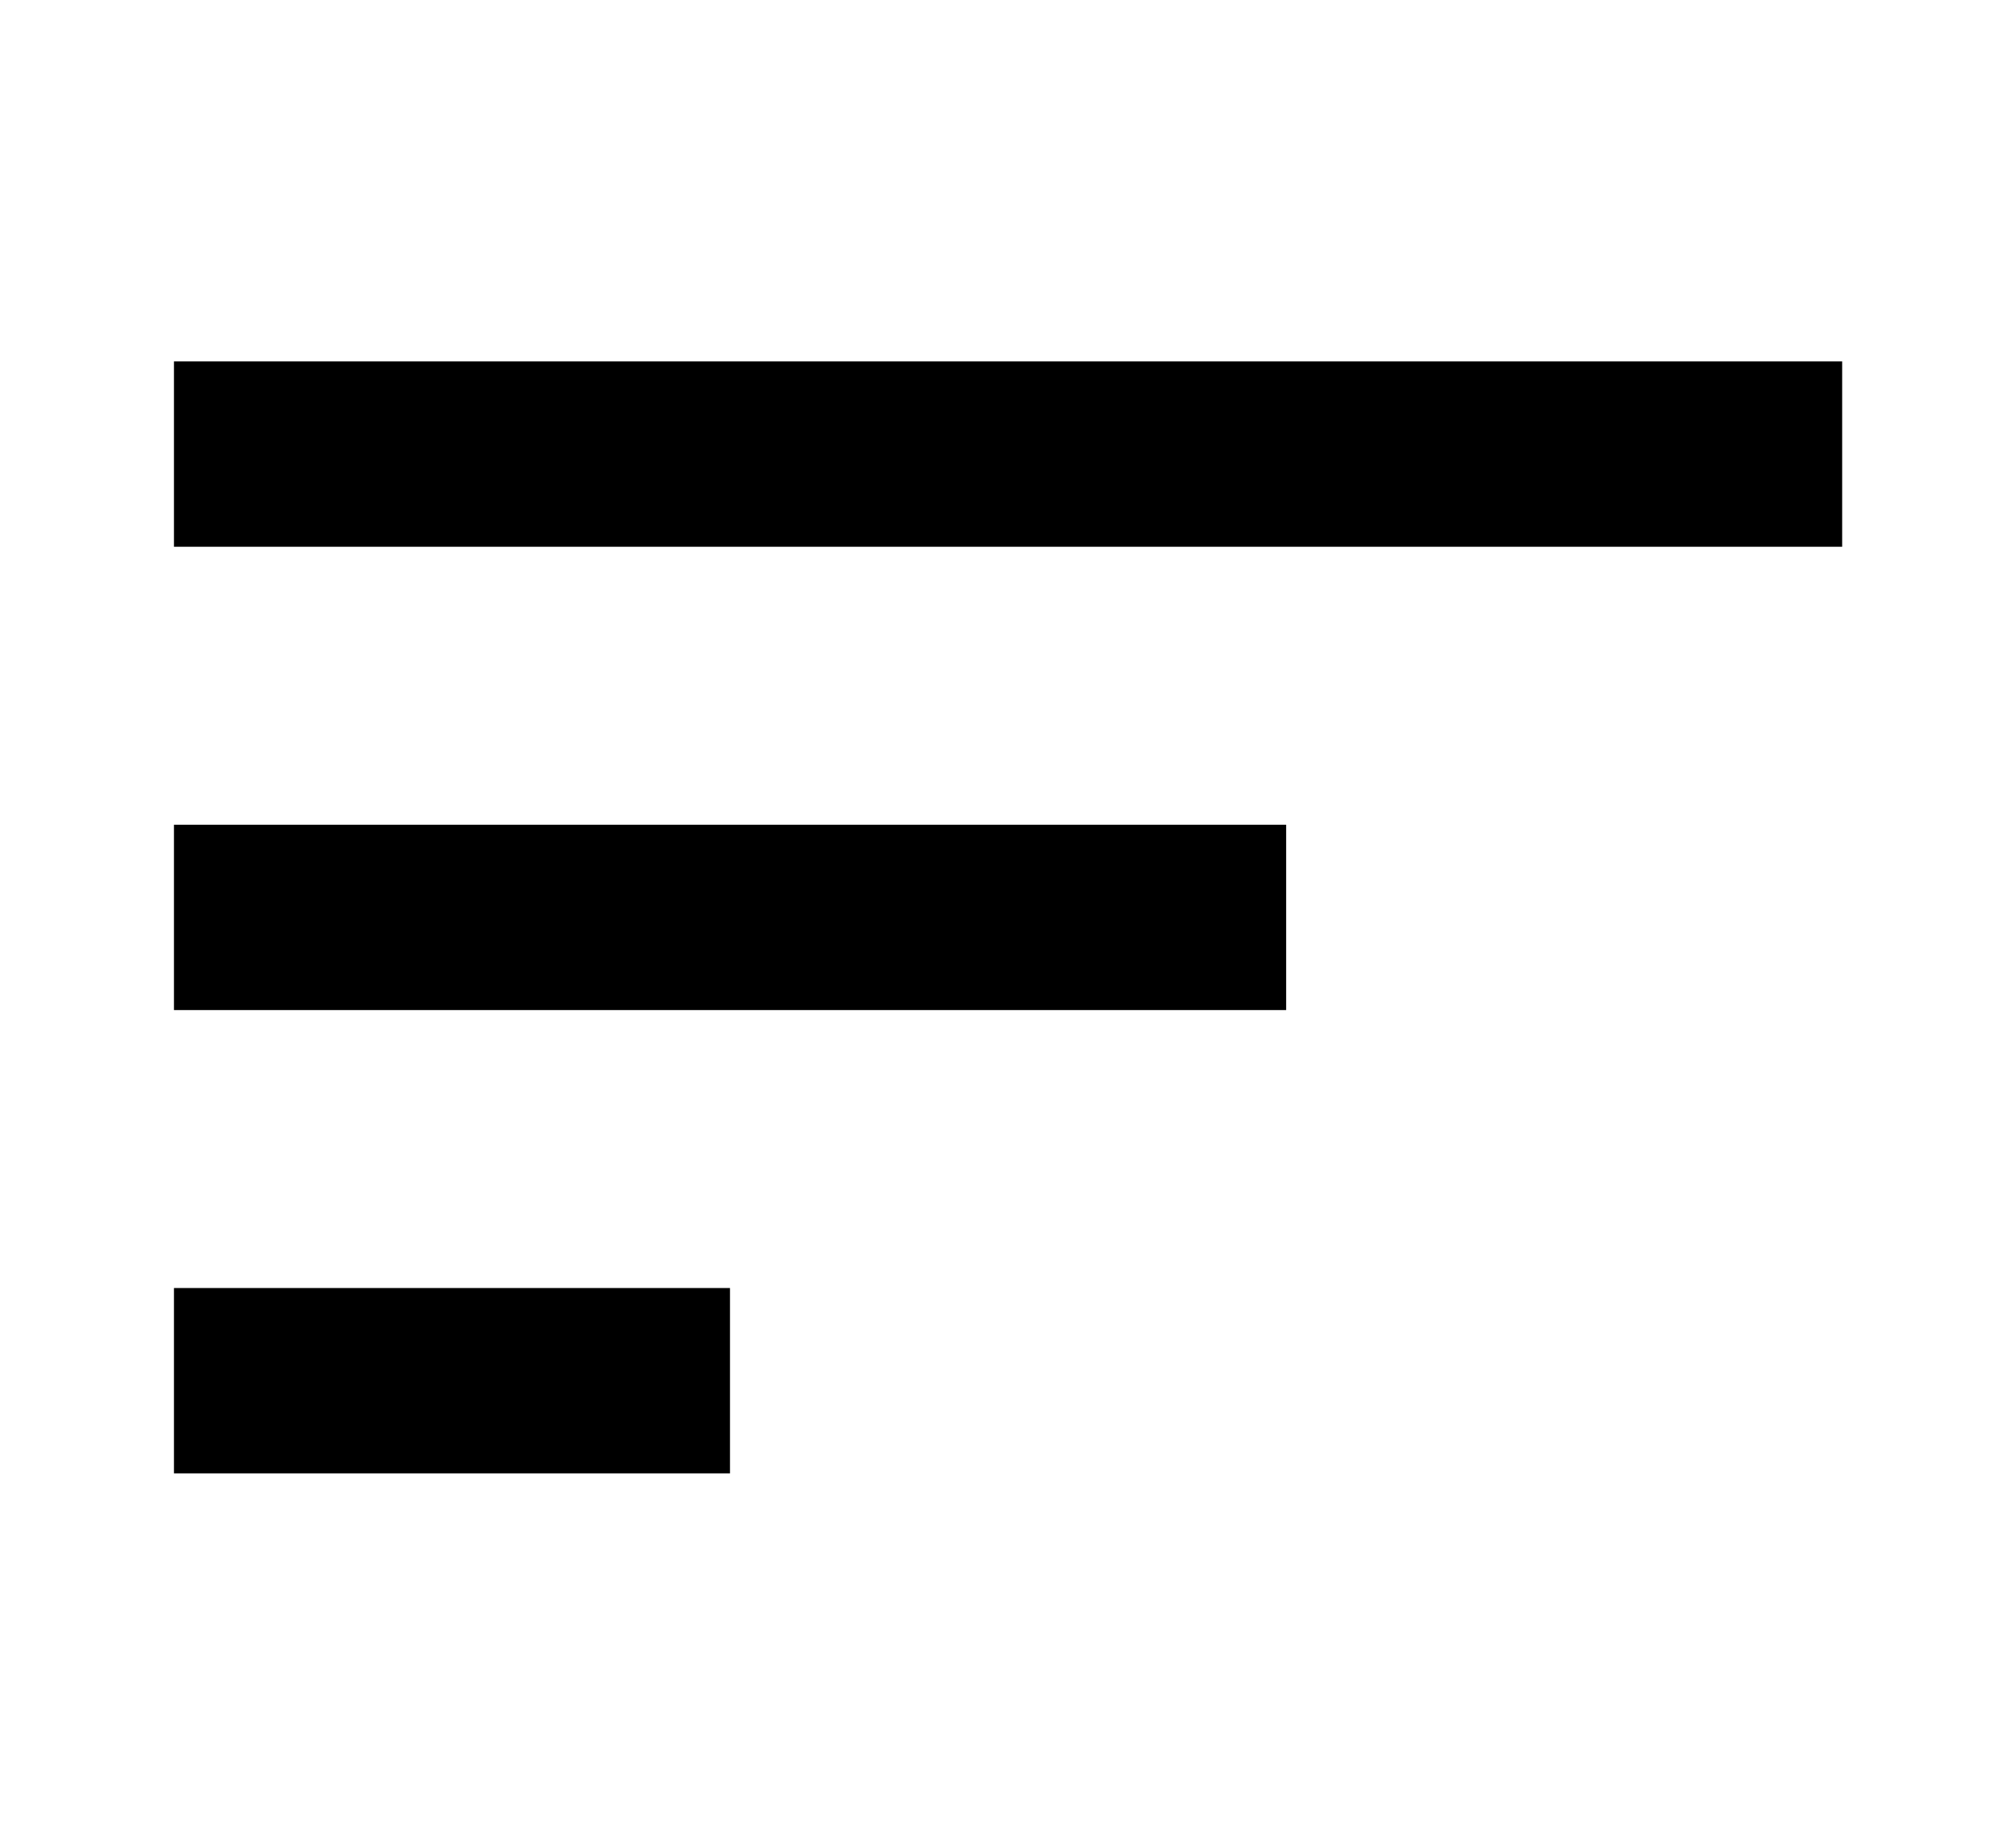 <svg xmlns="http://www.w3.org/2000/svg" xmlns:xlink="http://www.w3.org/1999/xlink" version="1.1" width="9.792" height="8.913" viewBox="0 0 1000 1000" xml:space="preserve">
<desc>Created with Fabric.js 3.5.0</desc>
<defs>
</defs>
<rect x="0" y="0" width="100%" height="100%" fill="#ffffff"/>
<g transform="matrix(69.529 0 0 69.529 500 500)" id="17023">
<path style="stroke: none; stroke-width: 1; stroke-dasharray: none; stroke-linecap: butt; stroke-dashoffset: 0; stroke-linejoin: miter; stroke-miterlimit: 4; is-custom-font: none; font-file-url: none; fill: rgb(0,0,0); fill-rule: nonzero; opacity: 1;" vector-effect="non-scaling-stroke" transform=" translate(-11.037, -13.358)" d="M 4.5 17.717 H 8.858 V 16.264 H 4.5 Z M 4.5 9 v 1.453 H 17.575 V 9 Z m 0 5.085 h 8.717 V 12.632 H 4.5 Z" stroke-linecap="round"/>
</g>
</svg>